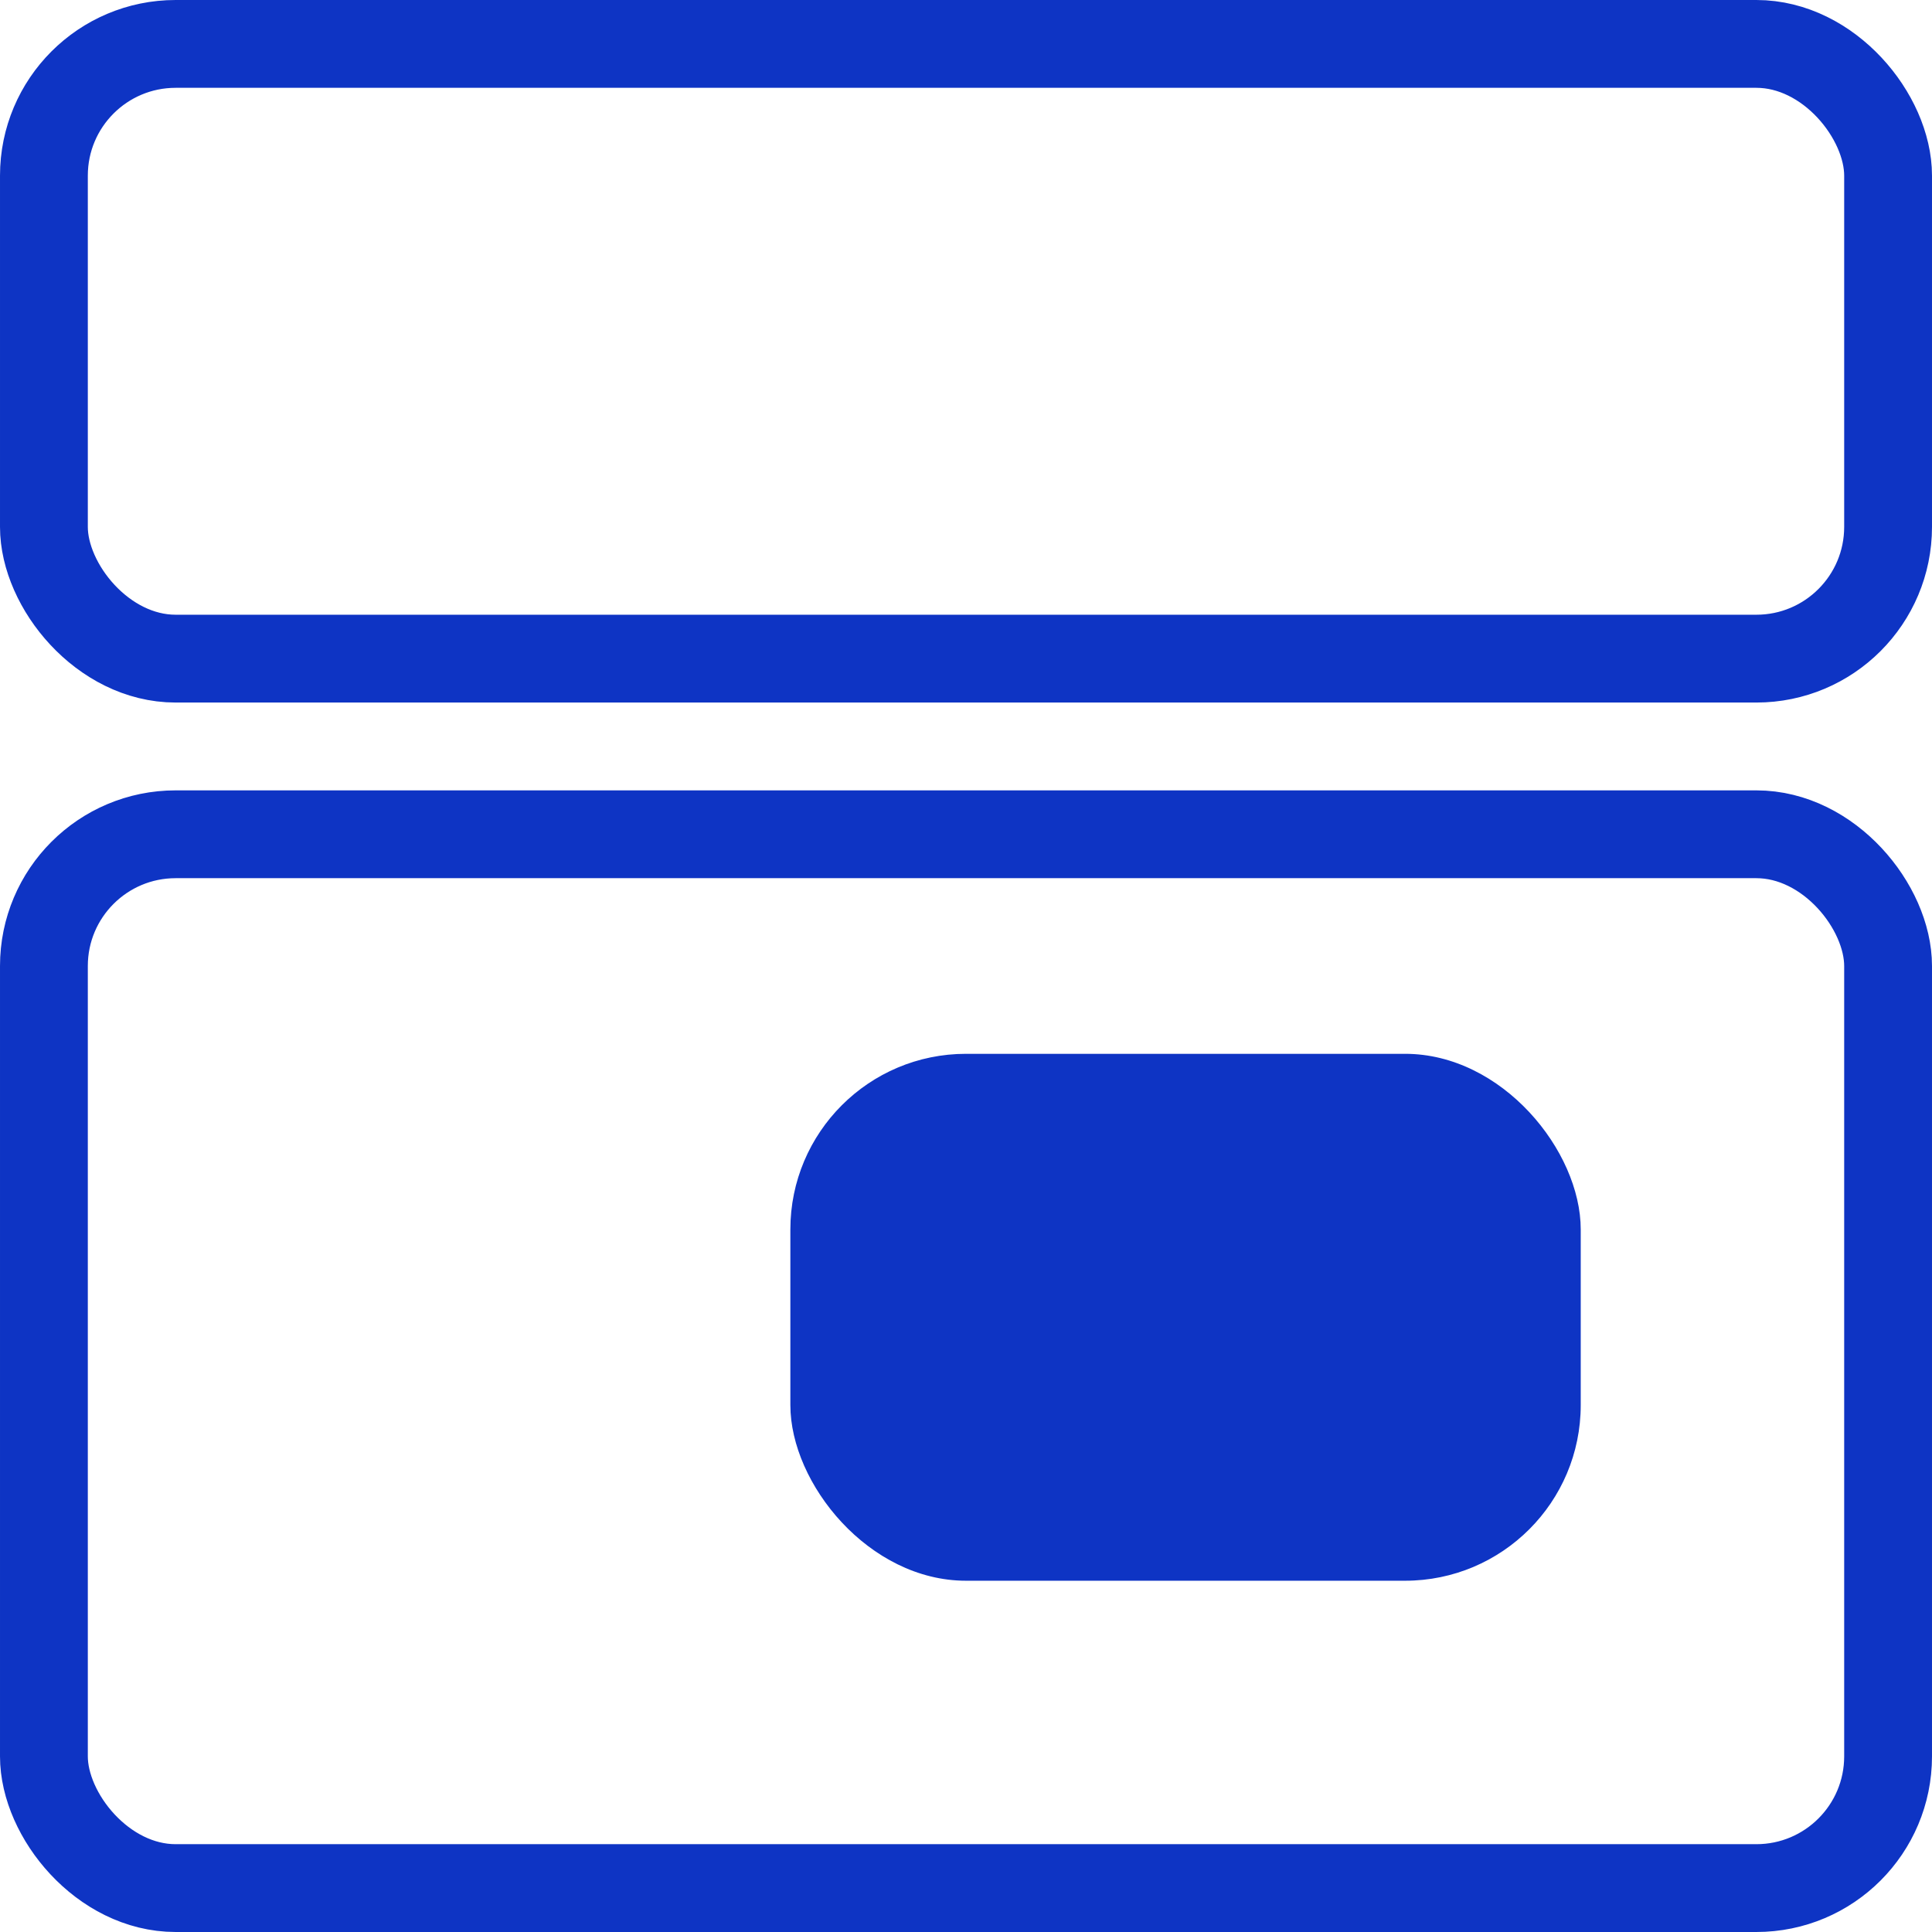 <svg xmlns="http://www.w3.org/2000/svg" width="22" height="22" viewBox="0 0 22 22">
  <g id="Group_5570" data-name="Group 5570" transform="translate(-371 -4972)">
    <g id="Rectangle_265" data-name="Rectangle 265" transform="translate(371 4972)" fill="none" stroke="#0e34c4" stroke-width="1">
      <rect width="22" height="8" rx="2" stroke="none"/>
      <rect x="0.5" y="0.5" width="21" height="7" rx="1.5" fill="none"/>
    </g>
    <g id="Rectangle_266" data-name="Rectangle 266" transform="translate(371 4981)" fill="none" stroke="#0e34c4" stroke-width="1">
      <rect width="22" height="13" rx="2" stroke="none"/>
      <rect x="0.5" y="0.5" width="21" height="12" rx="1.5" fill="none"/>
    </g>
    <rect id="Rectangle_267" data-name="Rectangle 267" width="9" height="6" rx="2" transform="translate(380 4984)" fill="#0e34c4"/>
  </g>
</svg>
